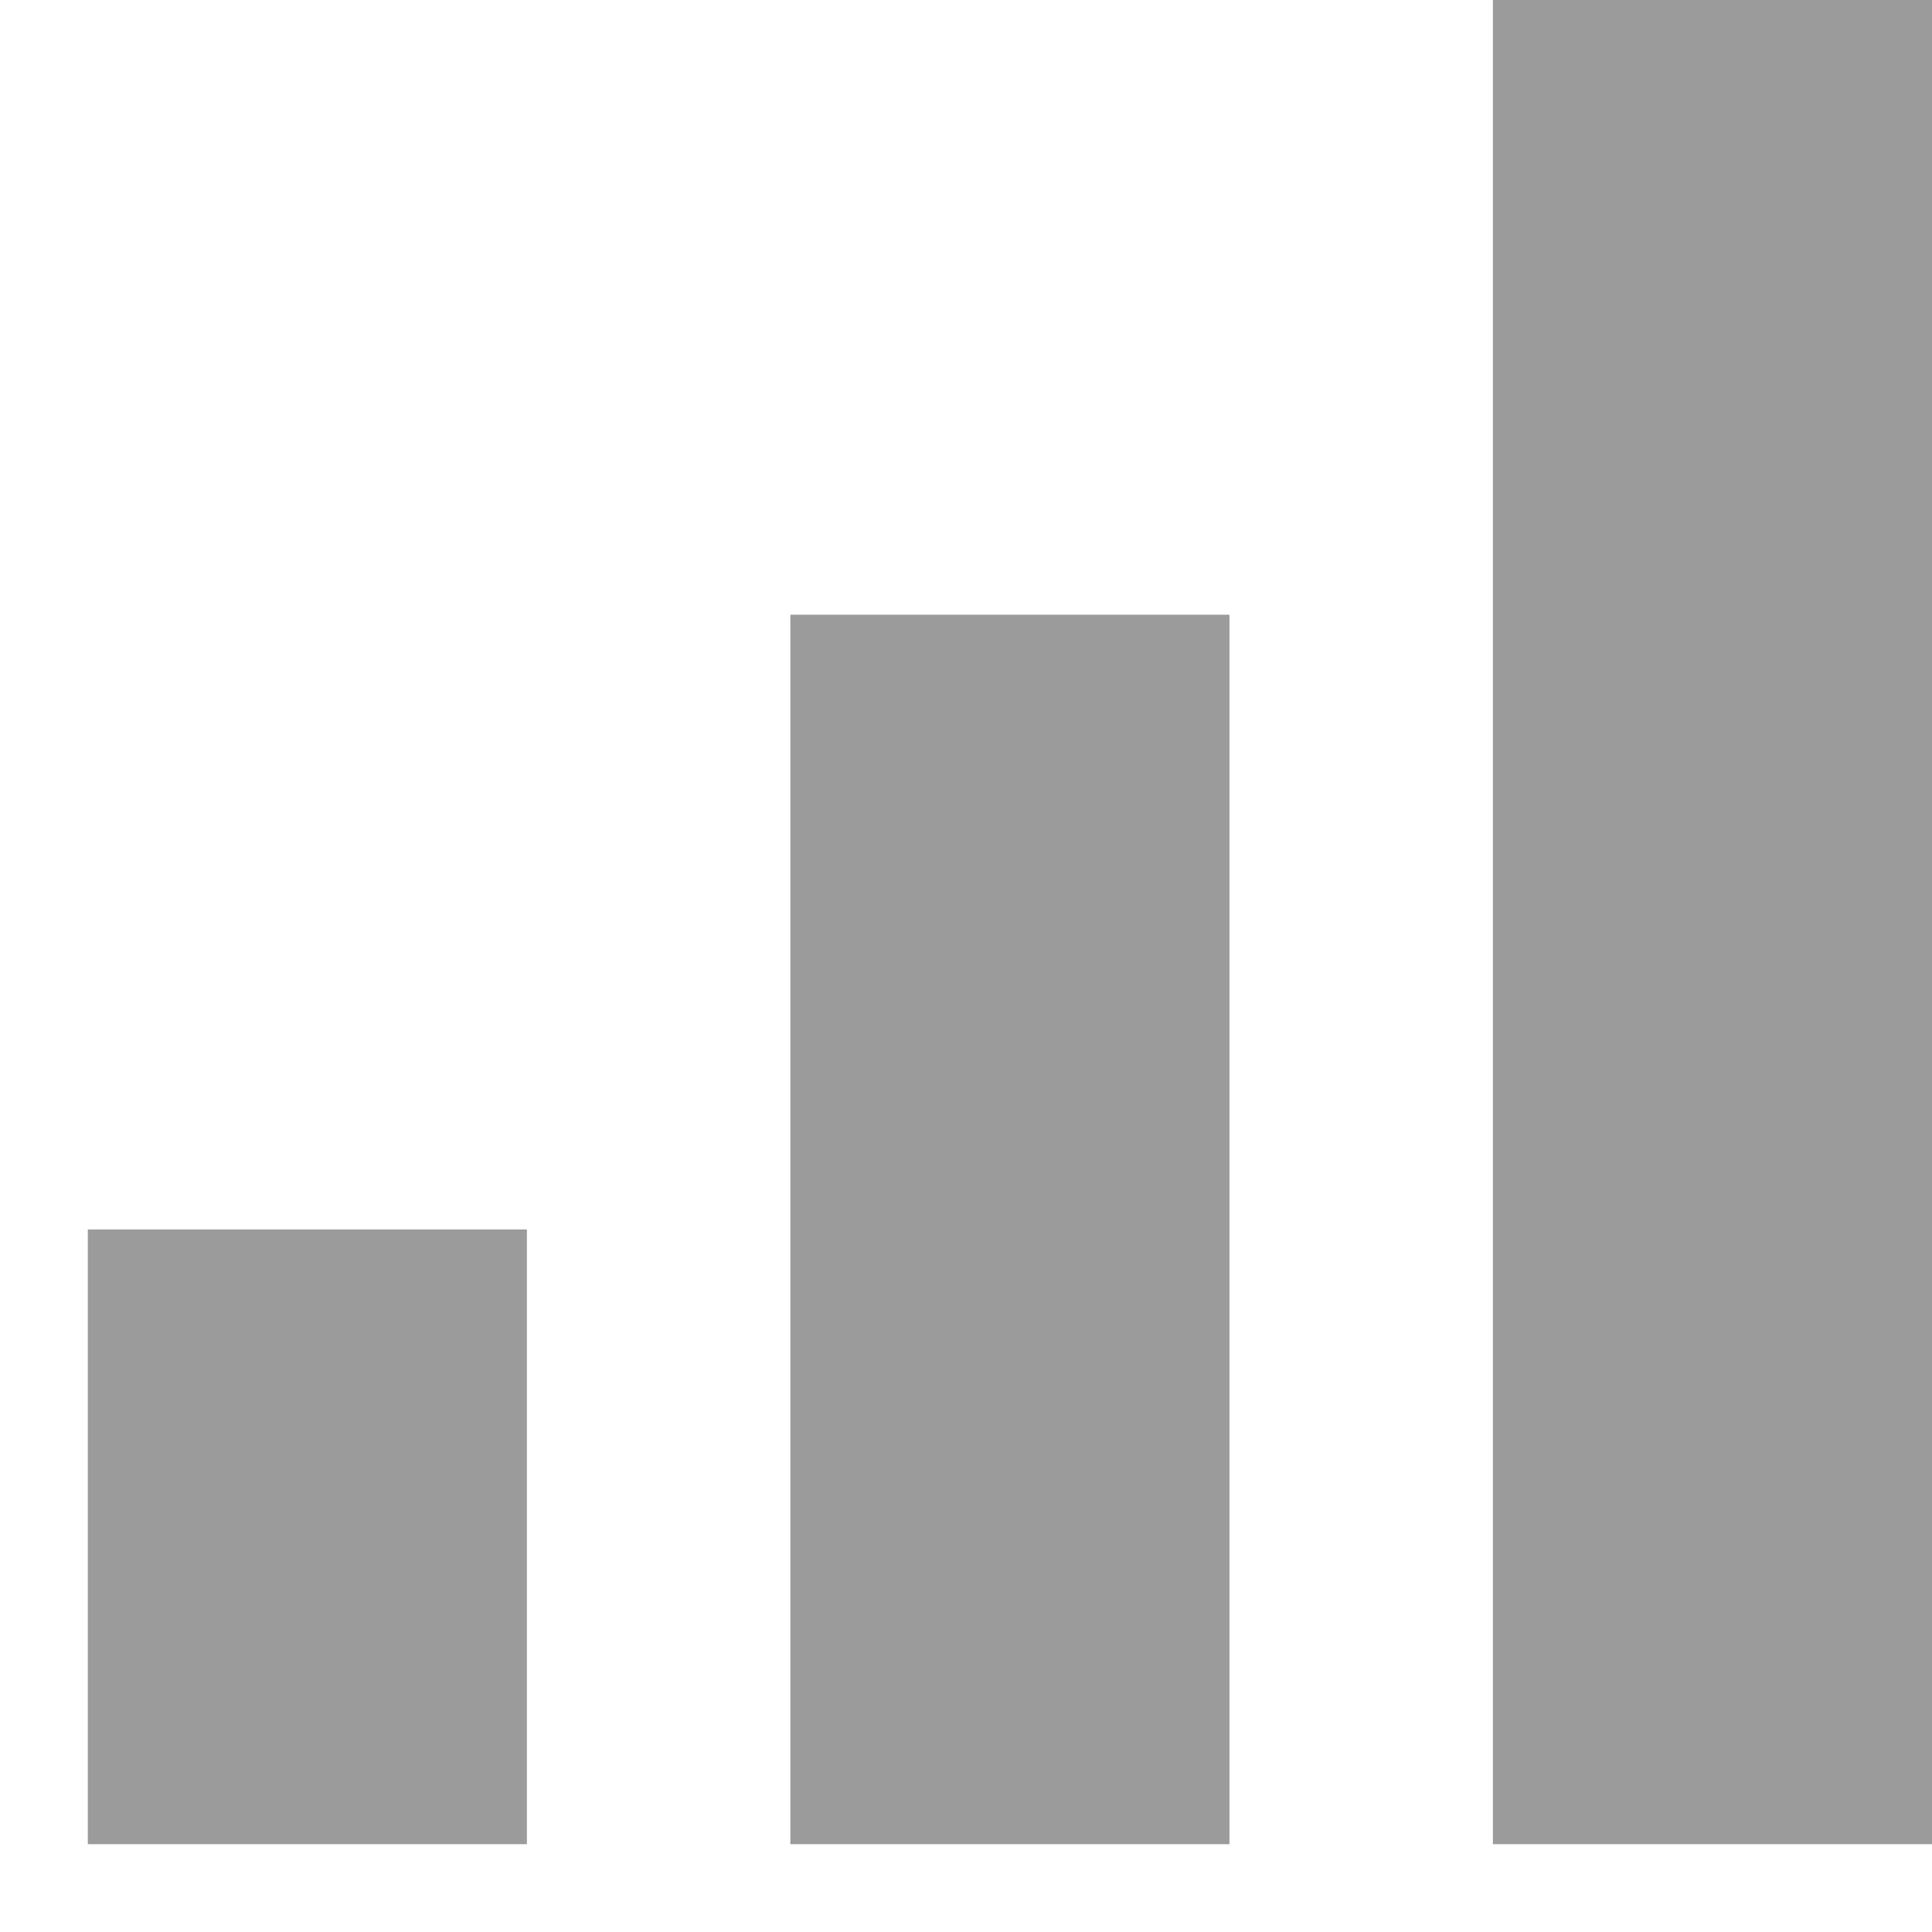 <?xml version="1.0" encoding="UTF-8"?>
<svg width="22px" height="22px" viewBox="0 0 22 22" version="1.1" xmlns="http://www.w3.org/2000/svg" xmlns:xlink="http://www.w3.org/1999/xlink">
    <!-- Generator: Sketch 49.2 (51160) - http://www.bohemiancoding.com/sketch -->
    <title>Element/Icon/Graph - Gray</title>
    <desc>Created with Sketch.</desc>
    <defs></defs>
    <g id="Element/Icon/Graph---Gray" stroke="none" stroke-width="1" fill="none" fill-rule="evenodd">
        <path d="M1,21 L6,21 L6,14 L1,14 L1,21 Z M9,21 L14,21 L14,7 L9,7 L9,21 Z M17,0 L17,21 L22,21 L22,0 L17,0 Z" id="Icon" fill="#9B9B9B"></path>
    </g>
</svg>